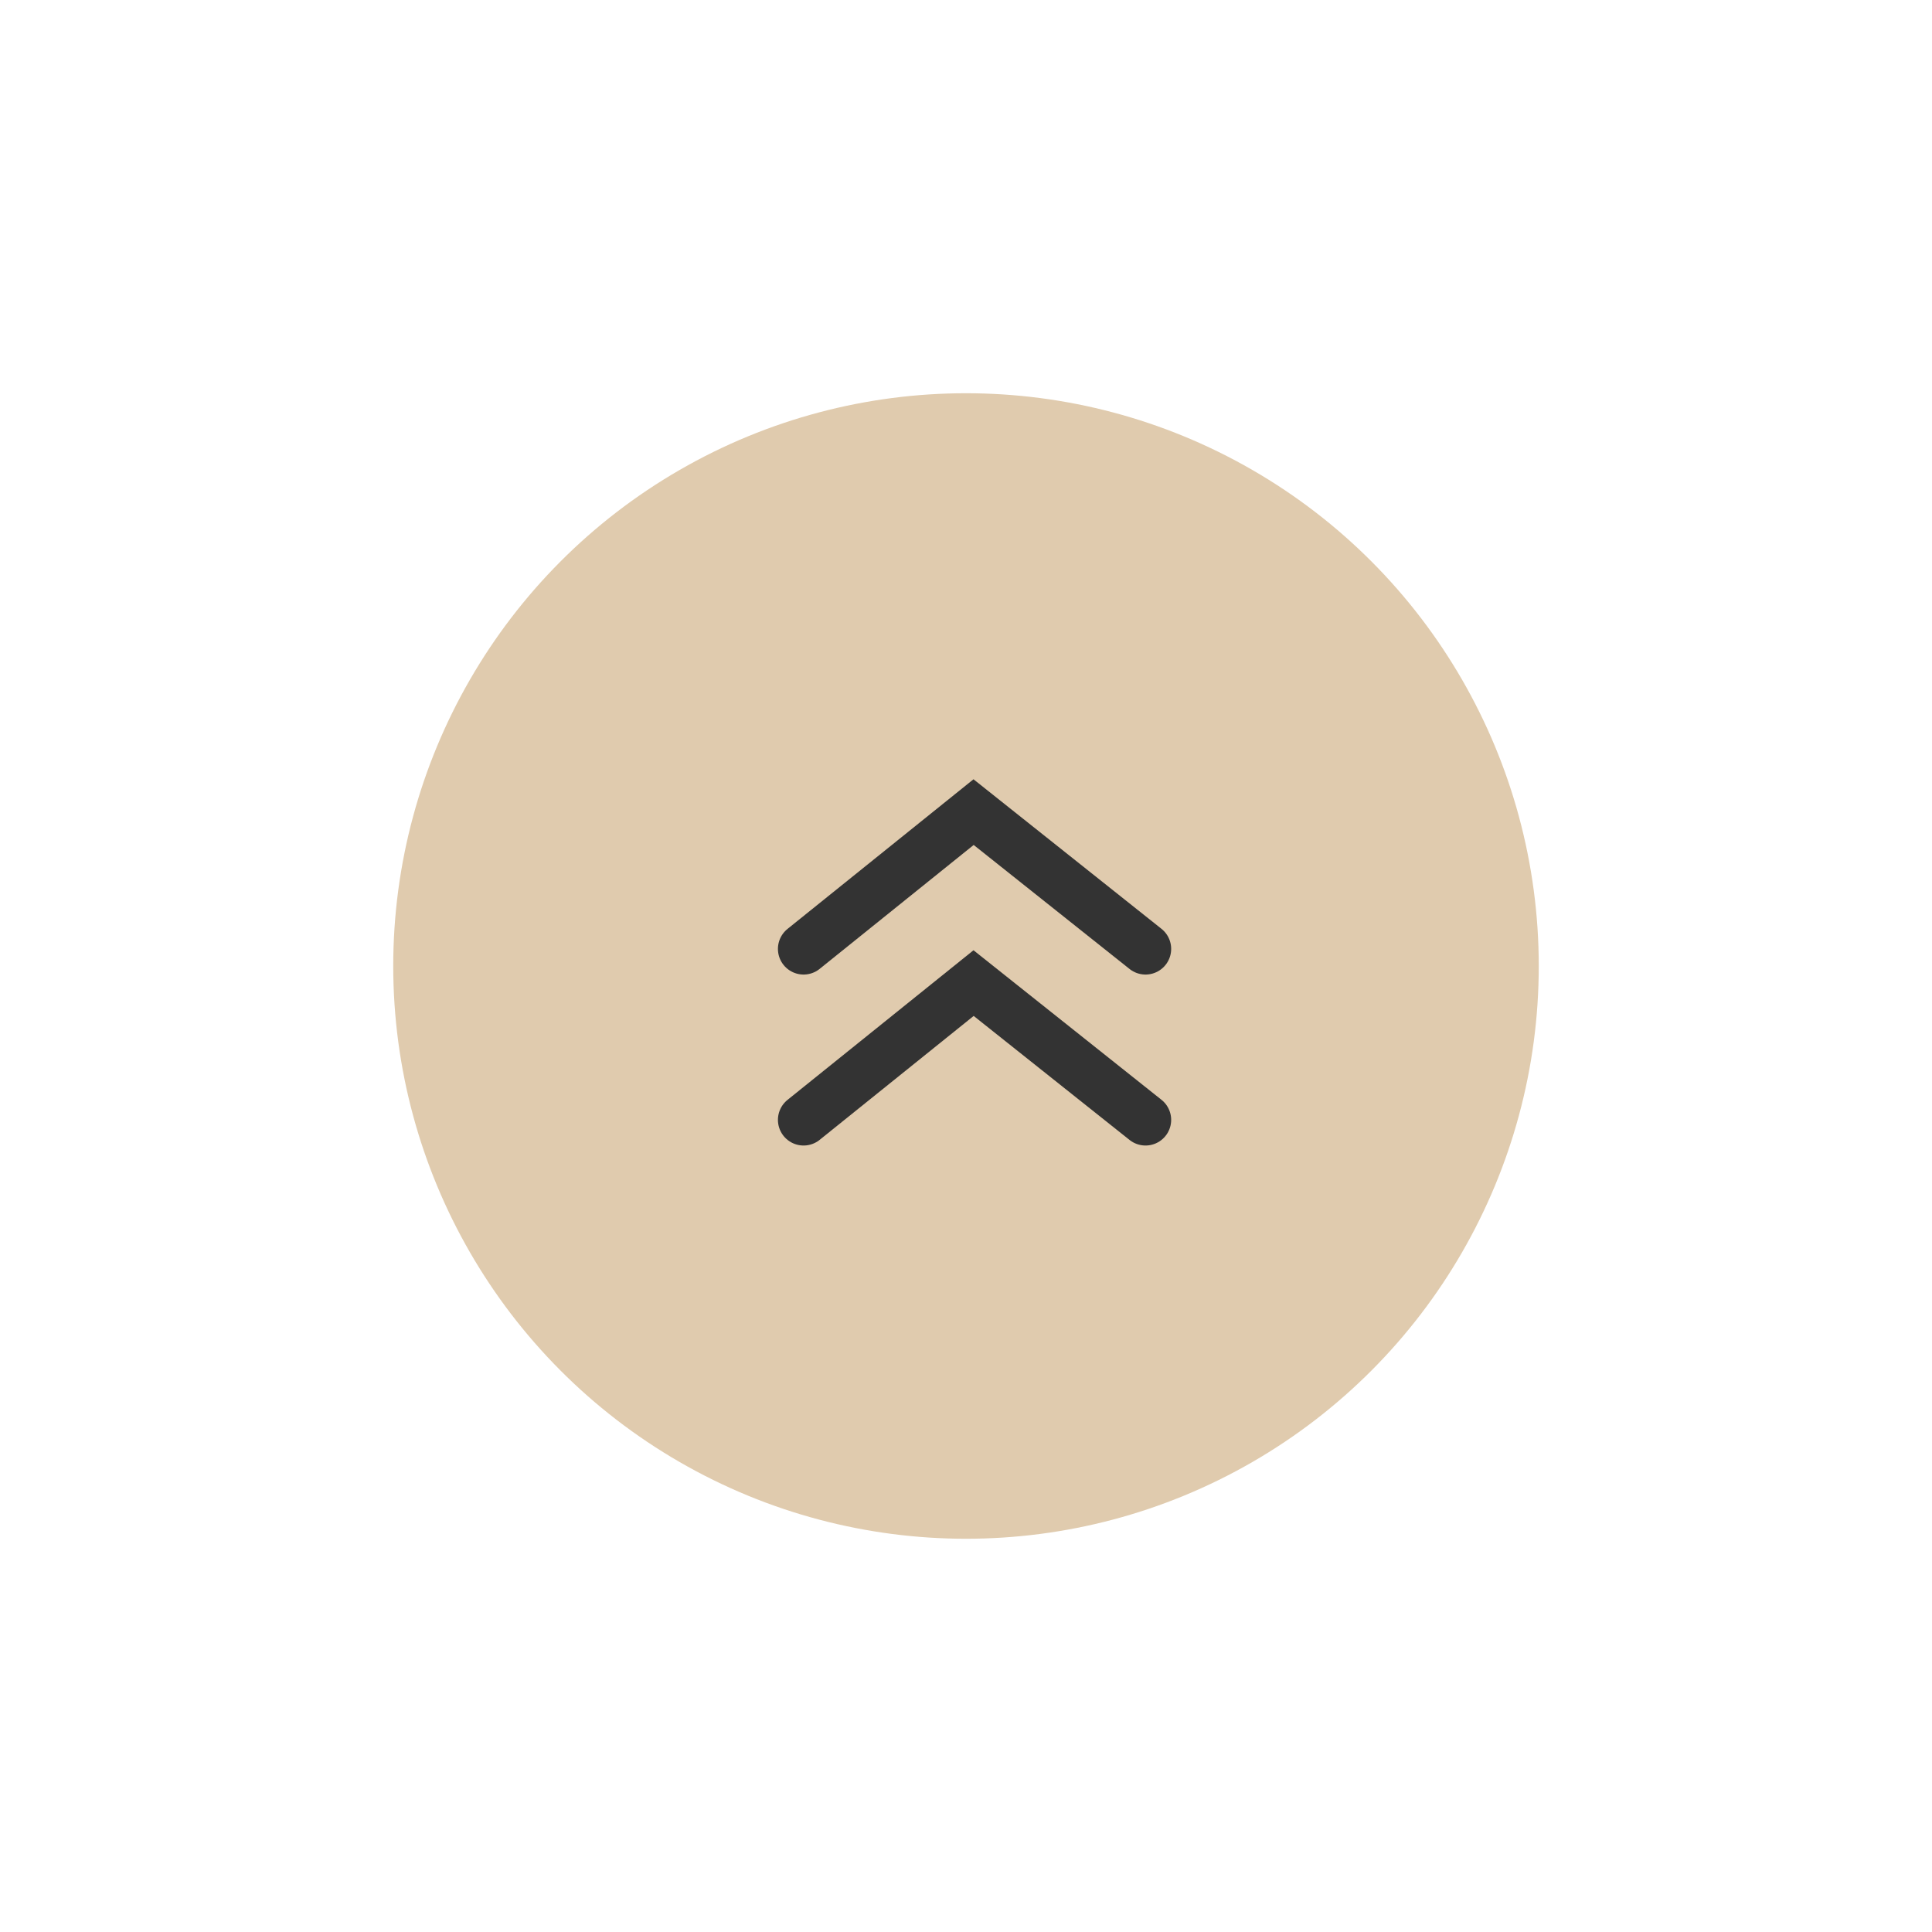 <svg width="113" height="113" xmlns="http://www.w3.org/2000/svg" xmlns:xlink="http://www.w3.org/1999/xlink"><defs><filter x="-54.1%" y="-46.5%" width="208.2%" height="192.9%" filterUnits="objectBoundingBox" id="filter-1"><feOffset in="SourceAlpha" result="shadowOffsetOuter1"/><feGaussianBlur stdDeviation="12" in="shadowOffsetOuter1" result="shadowBlurOuter1"/><feColorMatrix values="0 0 0 0 0 0 0 0 0 0 0 0 0 0 0 0 0 0 0.08 0" in="shadowBlurOuter1" result="shadowMatrixOuter1"/><feMerge><feMergeNode in="shadowMatrixOuter1"/><feMergeNode in="SourceGraphic"/></feMerge></filter><circle id="path-2" cx="33.5" cy="33.5" r="33.5"/></defs><g id="Page-1" stroke="none" stroke-width="1" fill="none" fill-rule="evenodd"><g id="Desktop-1440-updated" transform="translate(-1199 -5182)"><g id="go-to-top-button" filter="url('#filter-1')" transform="translate(1213 5205)"><g id="buton" transform="translate(9)"><mask id="mask-3" fill="#fff"><use xlink:href="#path-2"/></mask><use id="Mask-" fill="#E0CBAE" xlink:href="#path-2"/><path id="Path" stroke="#333" stroke-width="3" stroke-linecap="round" mask="url('#mask-3')" d="m24 32.5 9.944-8L44 32.5"/><path id="Path-" stroke="#333" stroke-width="3" stroke-linecap="round" mask="url('#mask-3')" d="m24 42.5 9.944-8L44 42.5"/></g></g></g></g></svg>